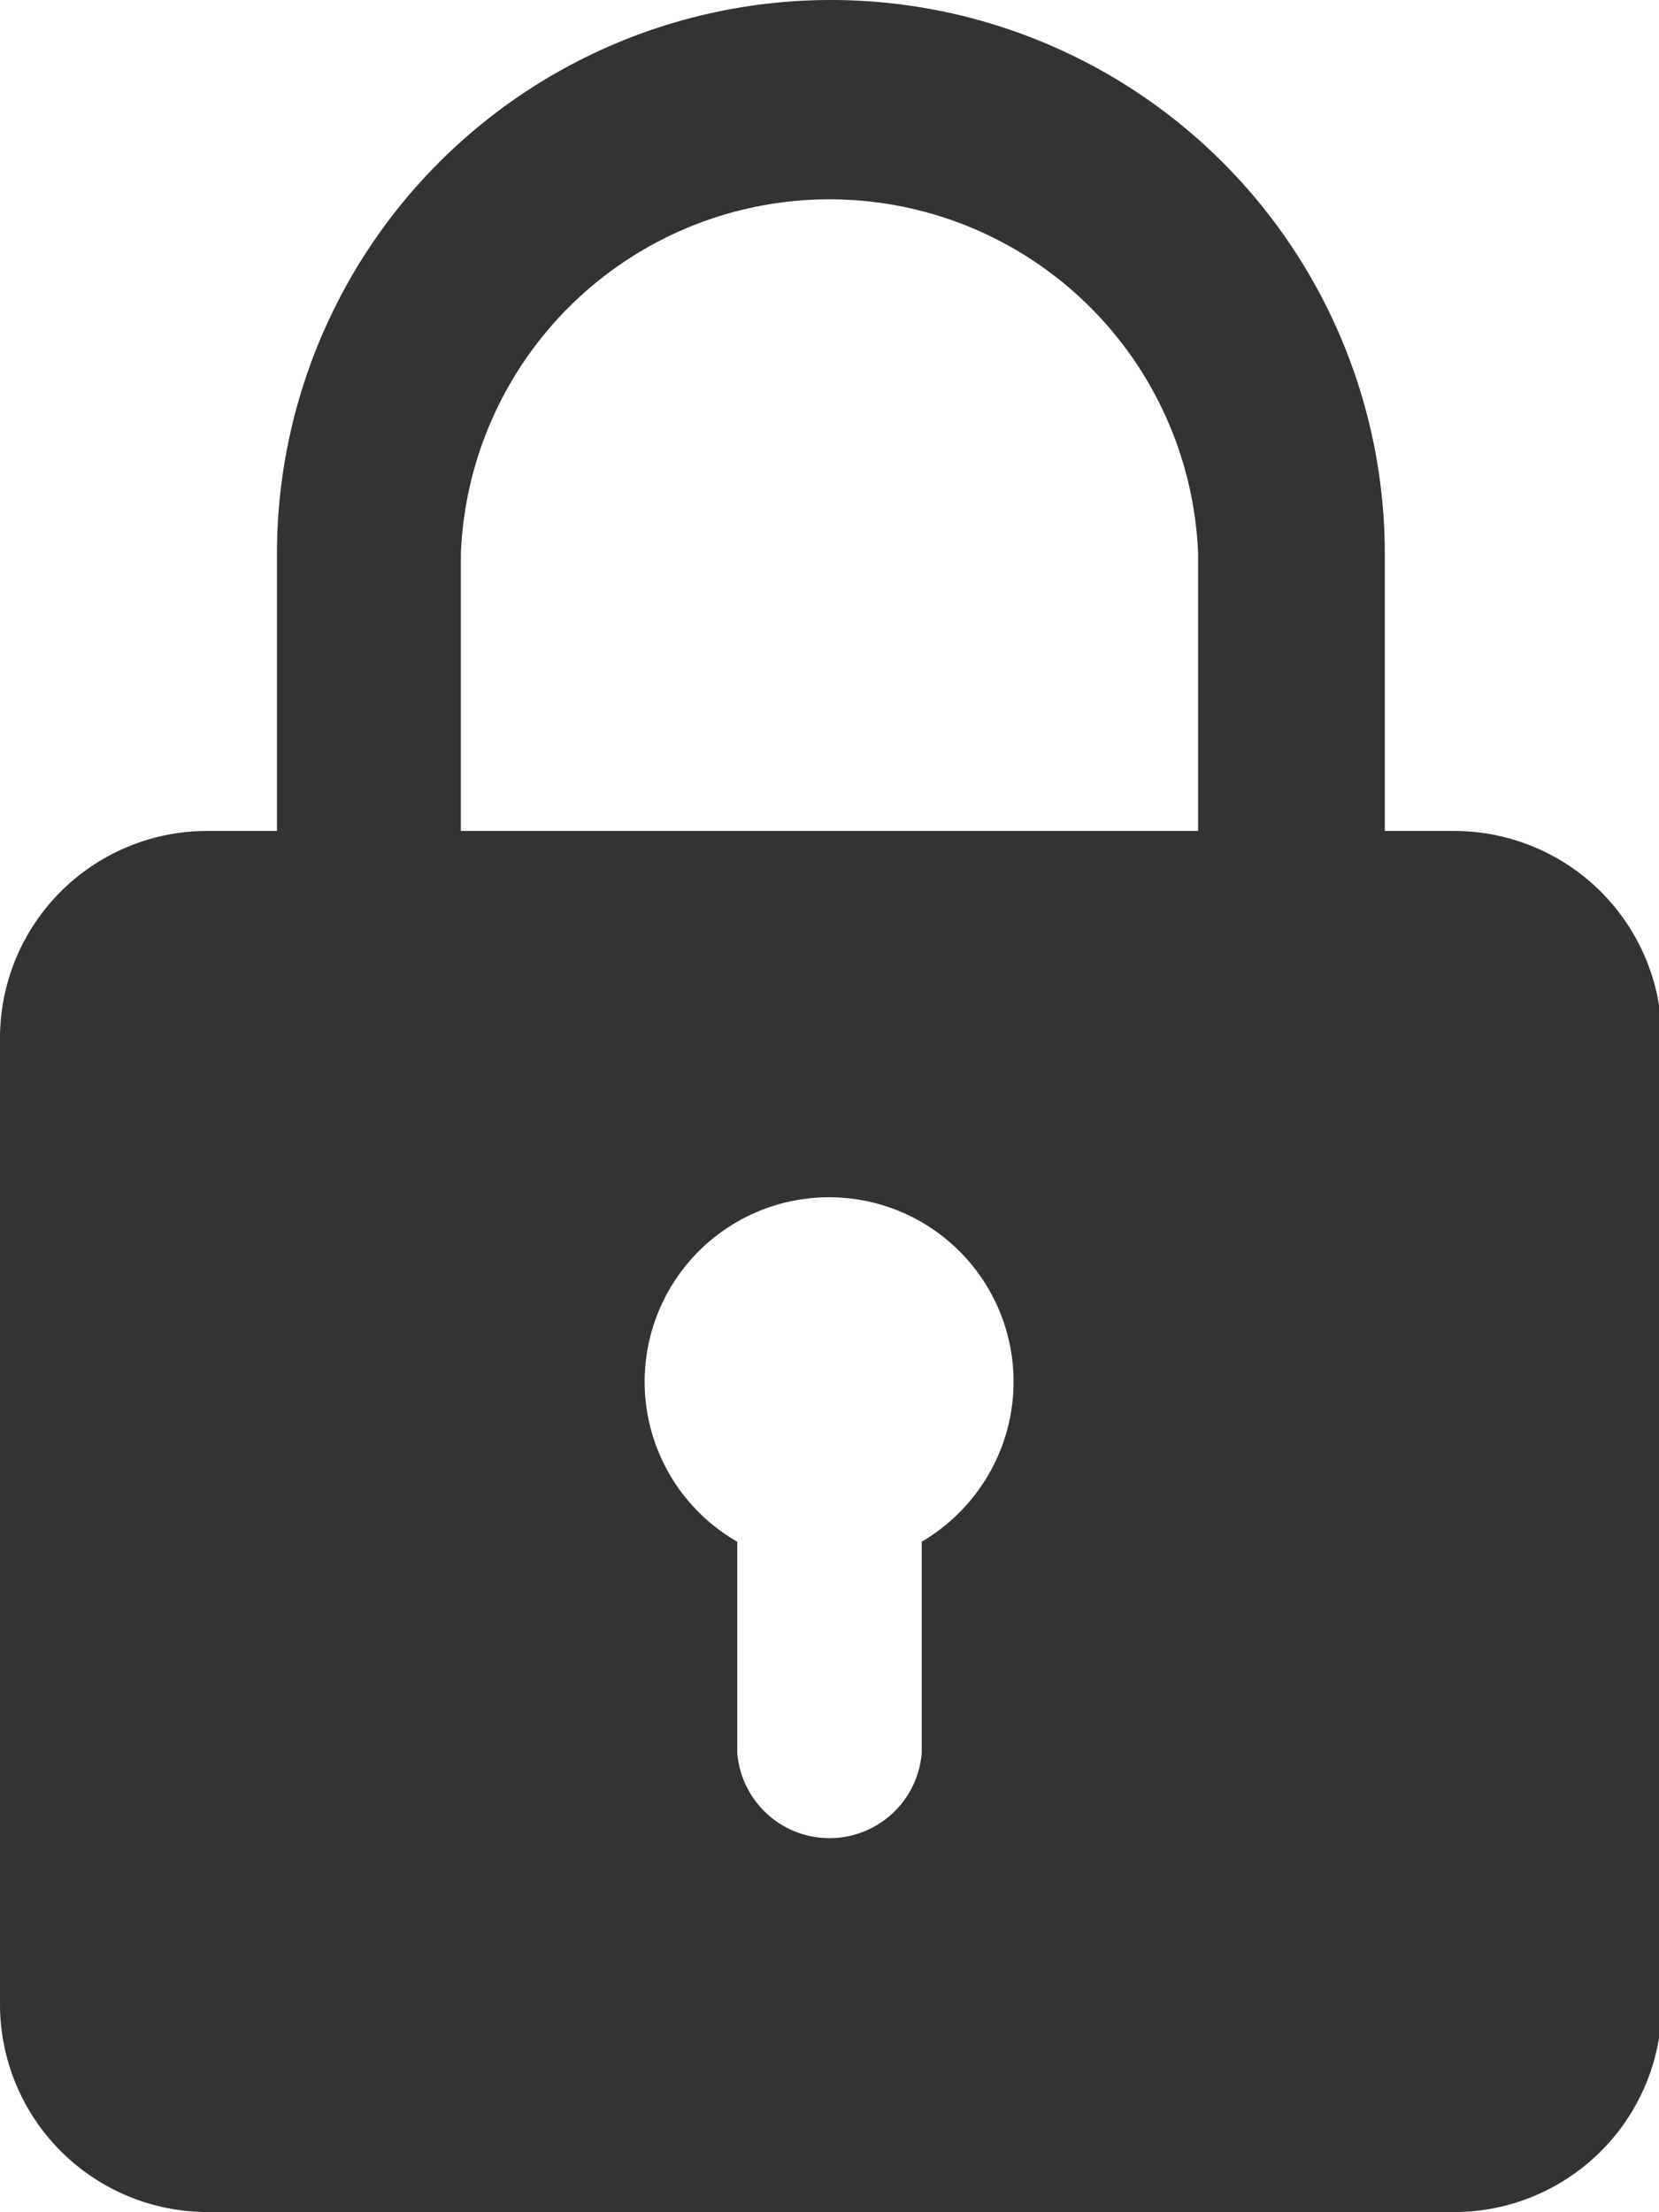 <svg xmlns="http://www.w3.org/2000/svg" viewBox="0 0 29.95 39.93"><defs><style>.cls-1{fill:#333;}</style></defs><g id="Capa_2" data-name="Capa 2"><g id="Capa_1-2" data-name="Capa 1"><path id="password" class="cls-1" d="M26.2,15H25V10A10,10,0,0,0,5,10H5v5H3.74A3.74,3.74,0,0,0,0,18.72V36.19a3.75,3.75,0,0,0,3.74,3.74H26.2A3.75,3.75,0,0,0,30,36.19V18.72A3.75,3.75,0,0,0,26.2,15ZM8.32,10a6.66,6.66,0,0,1,13.31,0v5H8.32Zm8.32,17.85v3.79a1.67,1.67,0,0,1-3.33,0V27.83a3.33,3.33,0,1,1,4.54-1.22A3.37,3.37,0,0,1,16.64,27.83Z"/></g></g></svg>